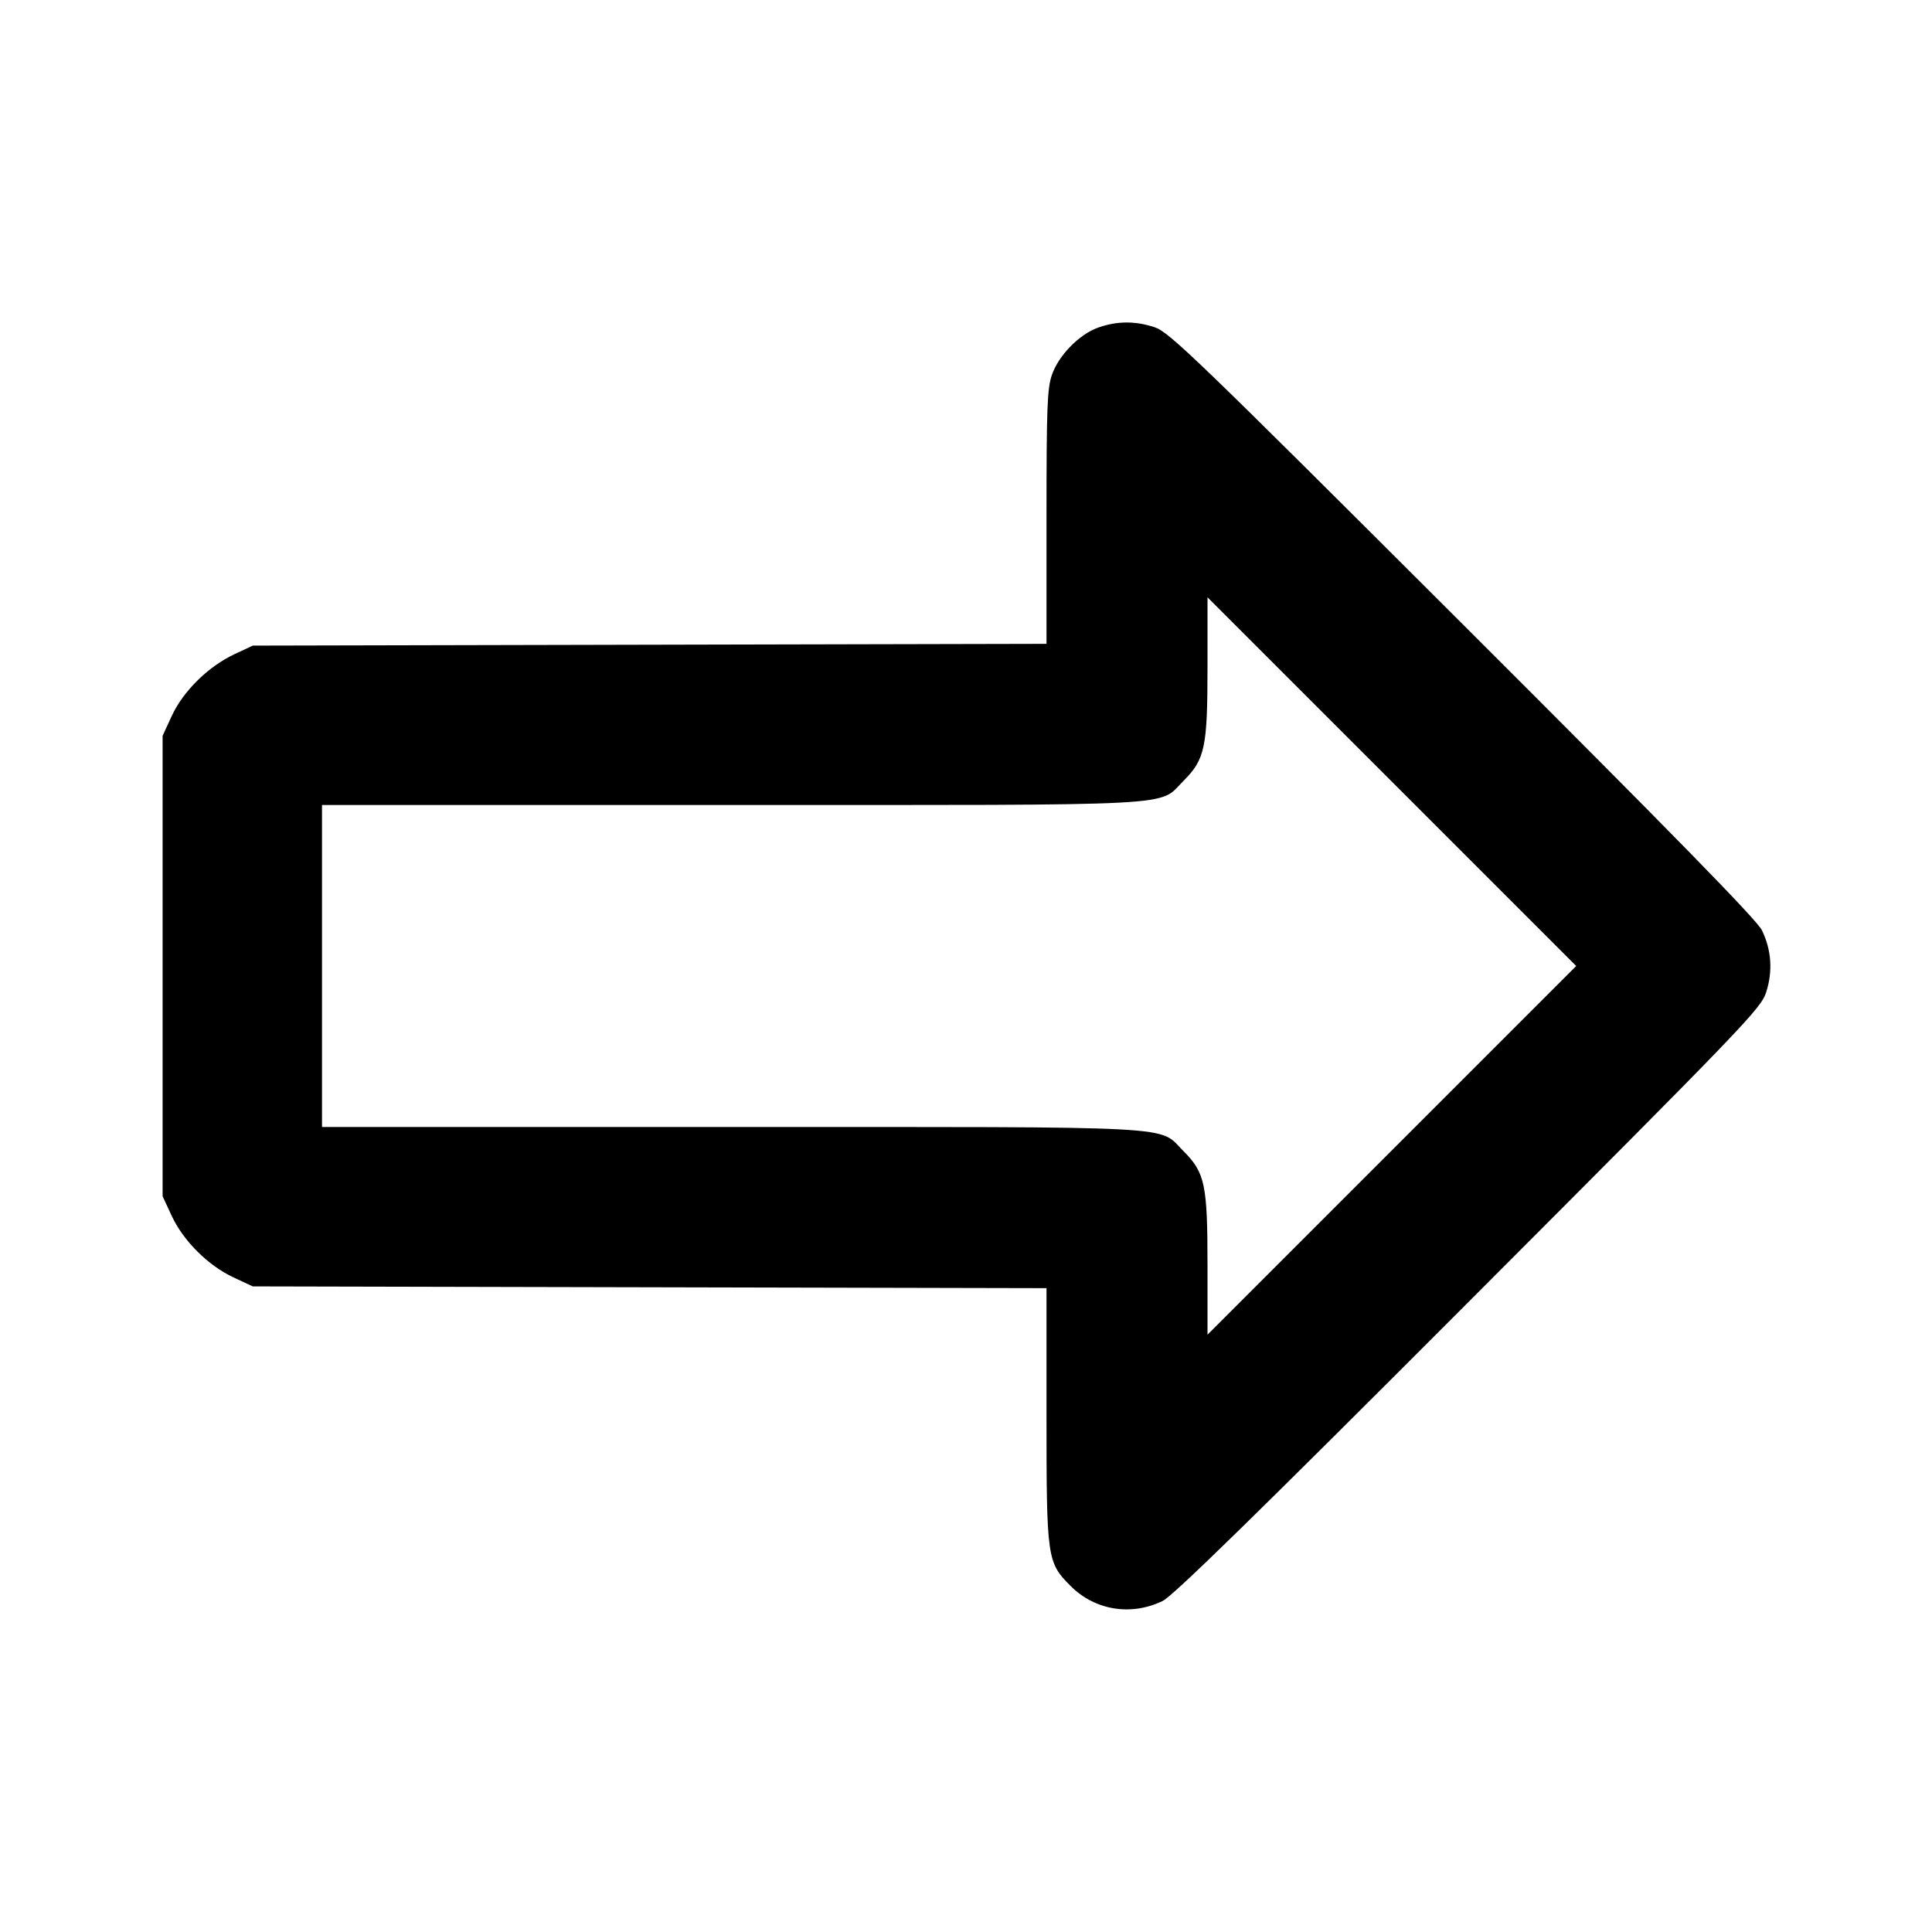 <?xml version="1.0" encoding="UTF-8" standalone="no"?>
<svg xmlns="http://www.w3.org/2000/svg" width="24" height="24"><path d="M13.643 4.069 C 13.407 4.152,13.149 4.416,13.066 4.660 C 13.009 4.828,13.000 5.068,13.000 6.426 L 13.000 7.998 8.070 8.009 L 3.140 8.020 2.910 8.128 C 2.588 8.279,2.276 8.586,2.135 8.891 L 2.020 9.140 2.020 12.000 L 2.020 14.860 2.133 15.104 C 2.276 15.413,2.585 15.721,2.900 15.868 L 3.140 15.980 8.070 15.991 L 13.000 16.002 13.000 17.574 C 13.000 19.363,13.006 19.408,13.300 19.702 C 13.602 20.005,14.053 20.078,14.444 19.887 C 14.571 19.826,15.621 18.800,18.245 16.171 C 21.693 12.718,21.874 12.529,21.940 12.326 C 22.024 12.065,22.006 11.800,21.887 11.556 C 21.826 11.429,20.800 10.380,18.171 7.755 C 14.850 4.439,14.523 4.124,14.343 4.065 C 14.101 3.985,13.876 3.987,13.643 4.069 M17.290 14.290 L 15.000 16.580 15.000 15.717 C 15.000 14.714,14.969 14.567,14.701 14.299 C 14.381 13.979,14.774 14.000,9.073 14.000 L 4.000 14.000 4.000 12.000 L 4.000 10.000 9.073 10.000 C 14.774 10.000,14.381 10.021,14.701 9.701 C 14.969 9.433,15.000 9.286,15.000 8.283 L 15.000 7.420 17.290 9.710 L 19.580 12.000 17.290 14.290" stroke="none" fill-rule="evenodd"/></svg>